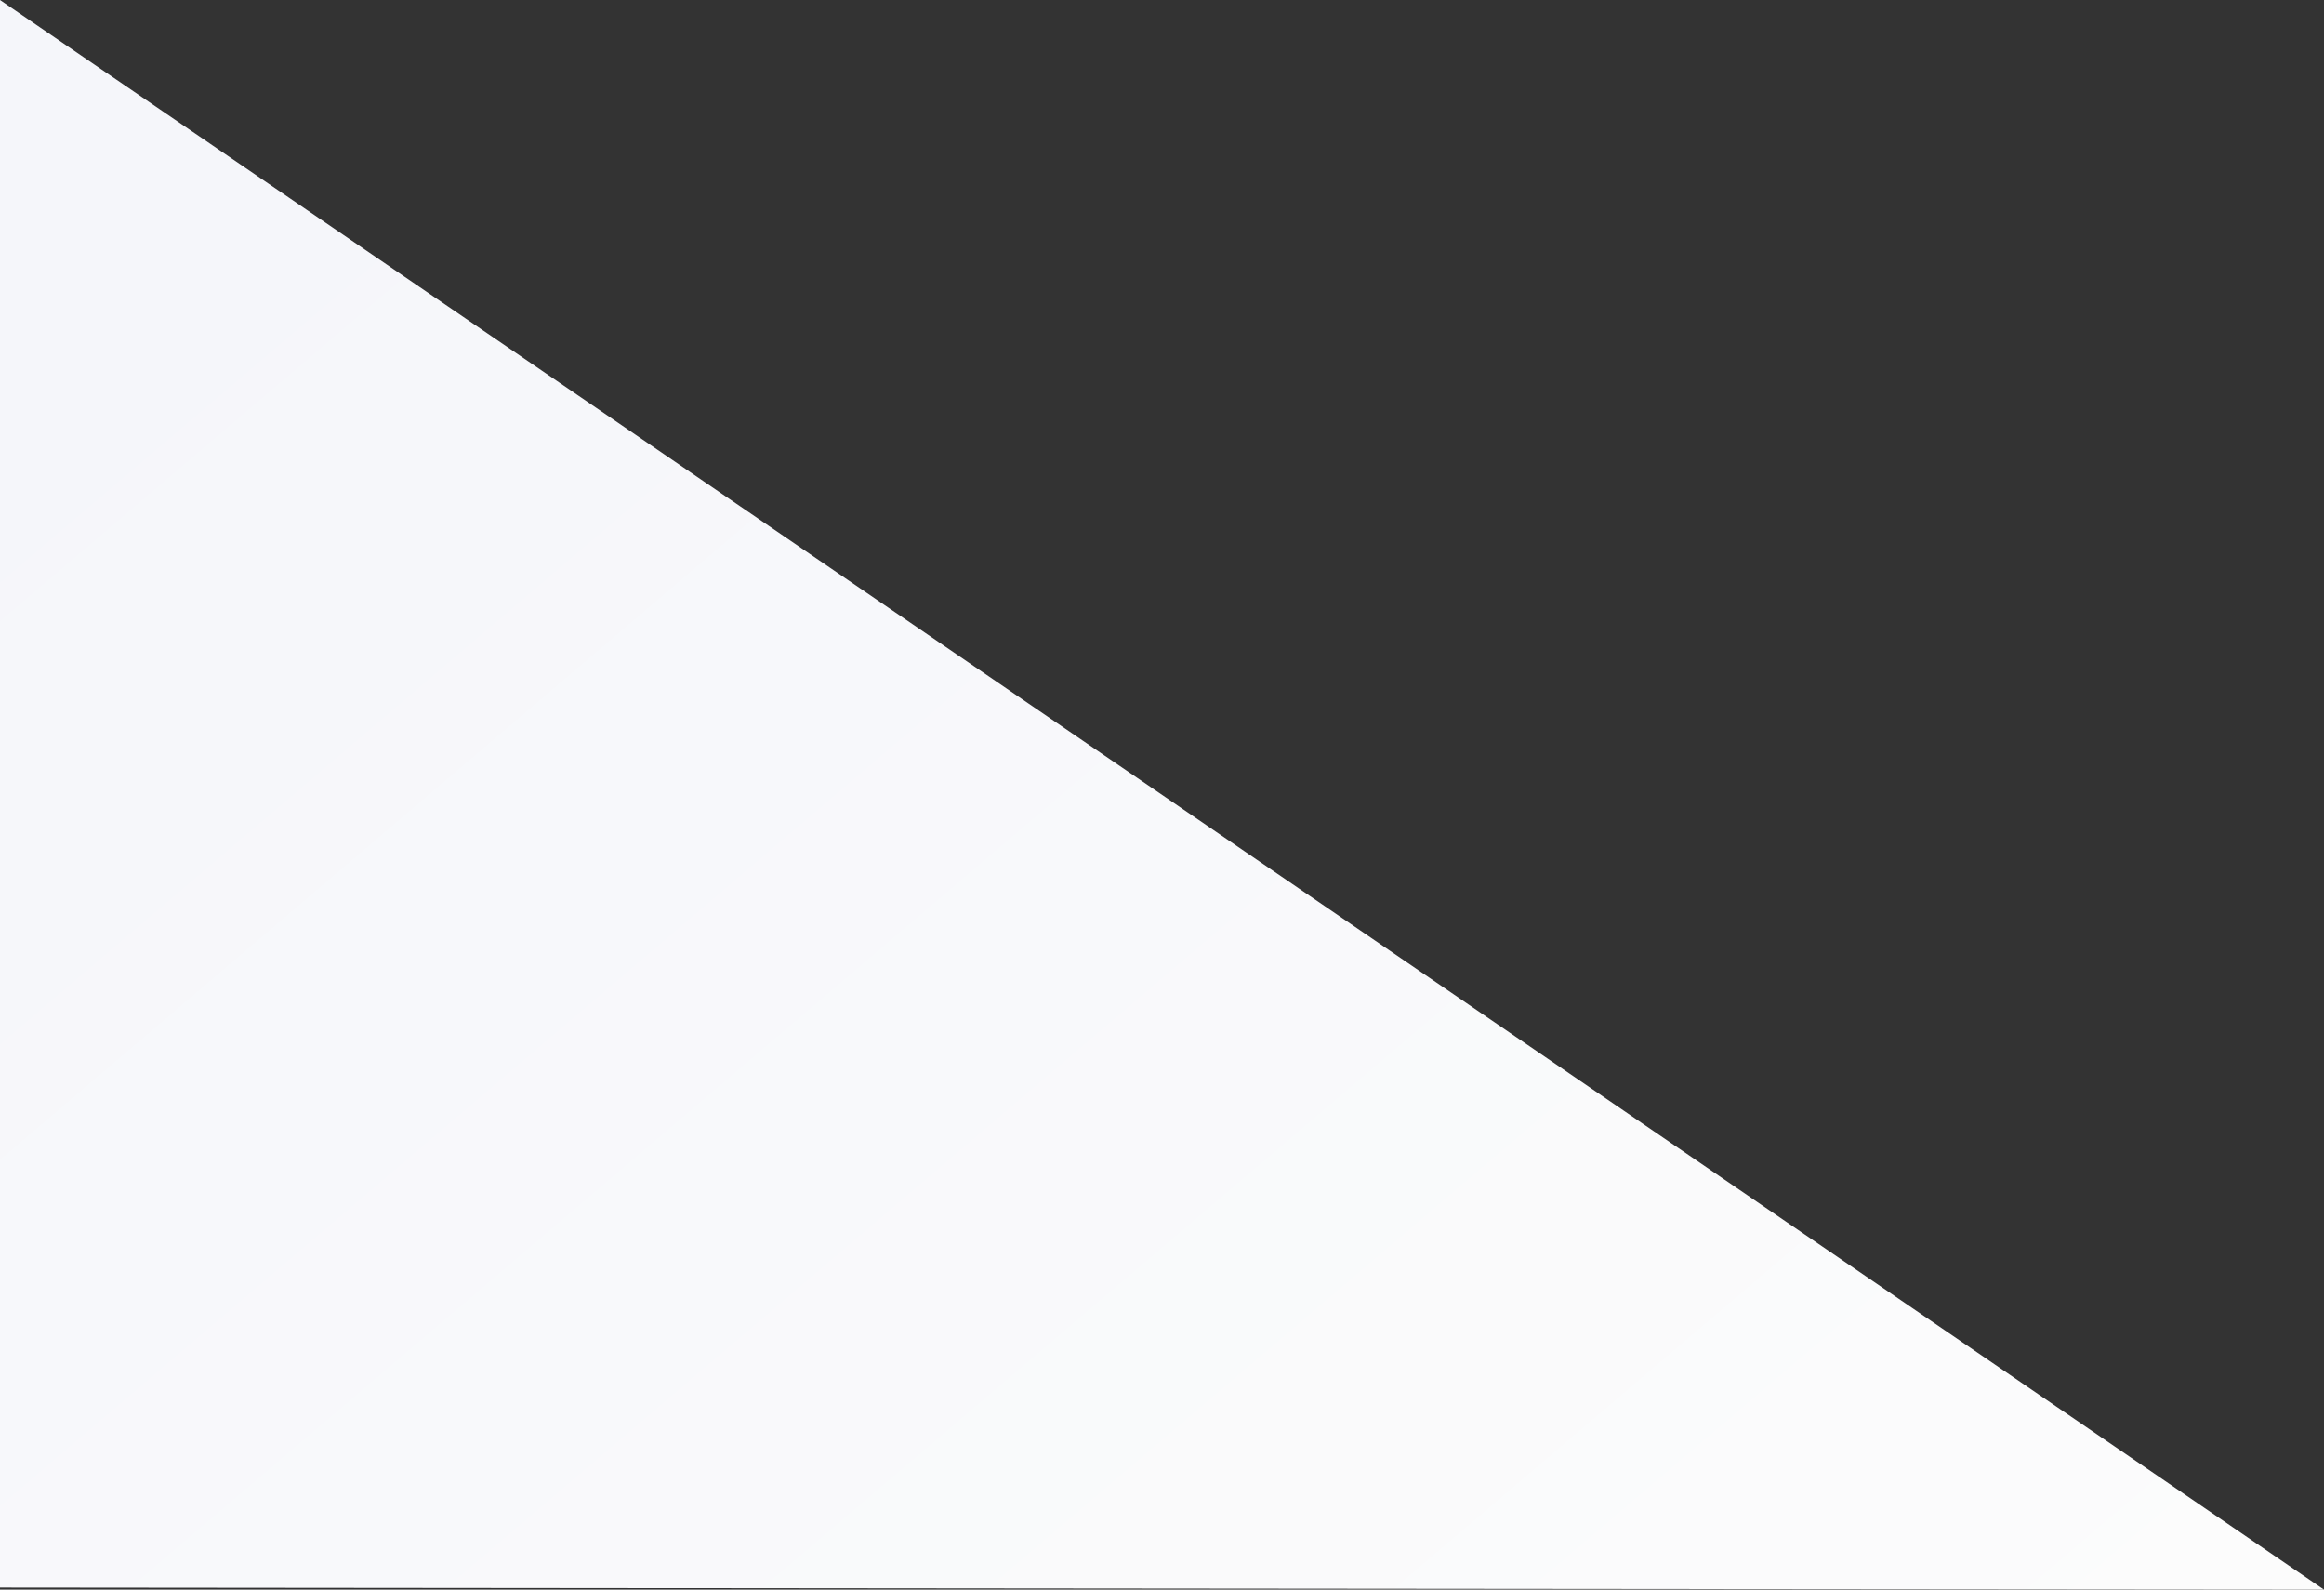 <svg xmlns="http://www.w3.org/2000/svg" xmlns:xlink="http://www.w3.org/1999/xlink" width="1245.914" height="852.014" viewBox="0 0 1245.914 852.014">
  <rect x="0" y="0" width="1245.914" height="852.014" fill="#333333" stroke="none"/>
  <defs>
    <linearGradient id="linear-gradient" x1="1" y1="1" x2="0.016" y2="0.209" gradientUnits="objectBoundingBox">
      <stop offset="0" stop-color="#fcfcfc"/>
      <stop offset="1" stop-color="#f5f6fa"/>
    </linearGradient>
  </defs>
  <path id="lower_shape" data-name="lower shape" d="M3732.373,460.813V1311.7l1245.914,1.128Z" transform="translate(-3732.373 -460.813)" fill="url(#linear-gradient)"/>
</svg>
